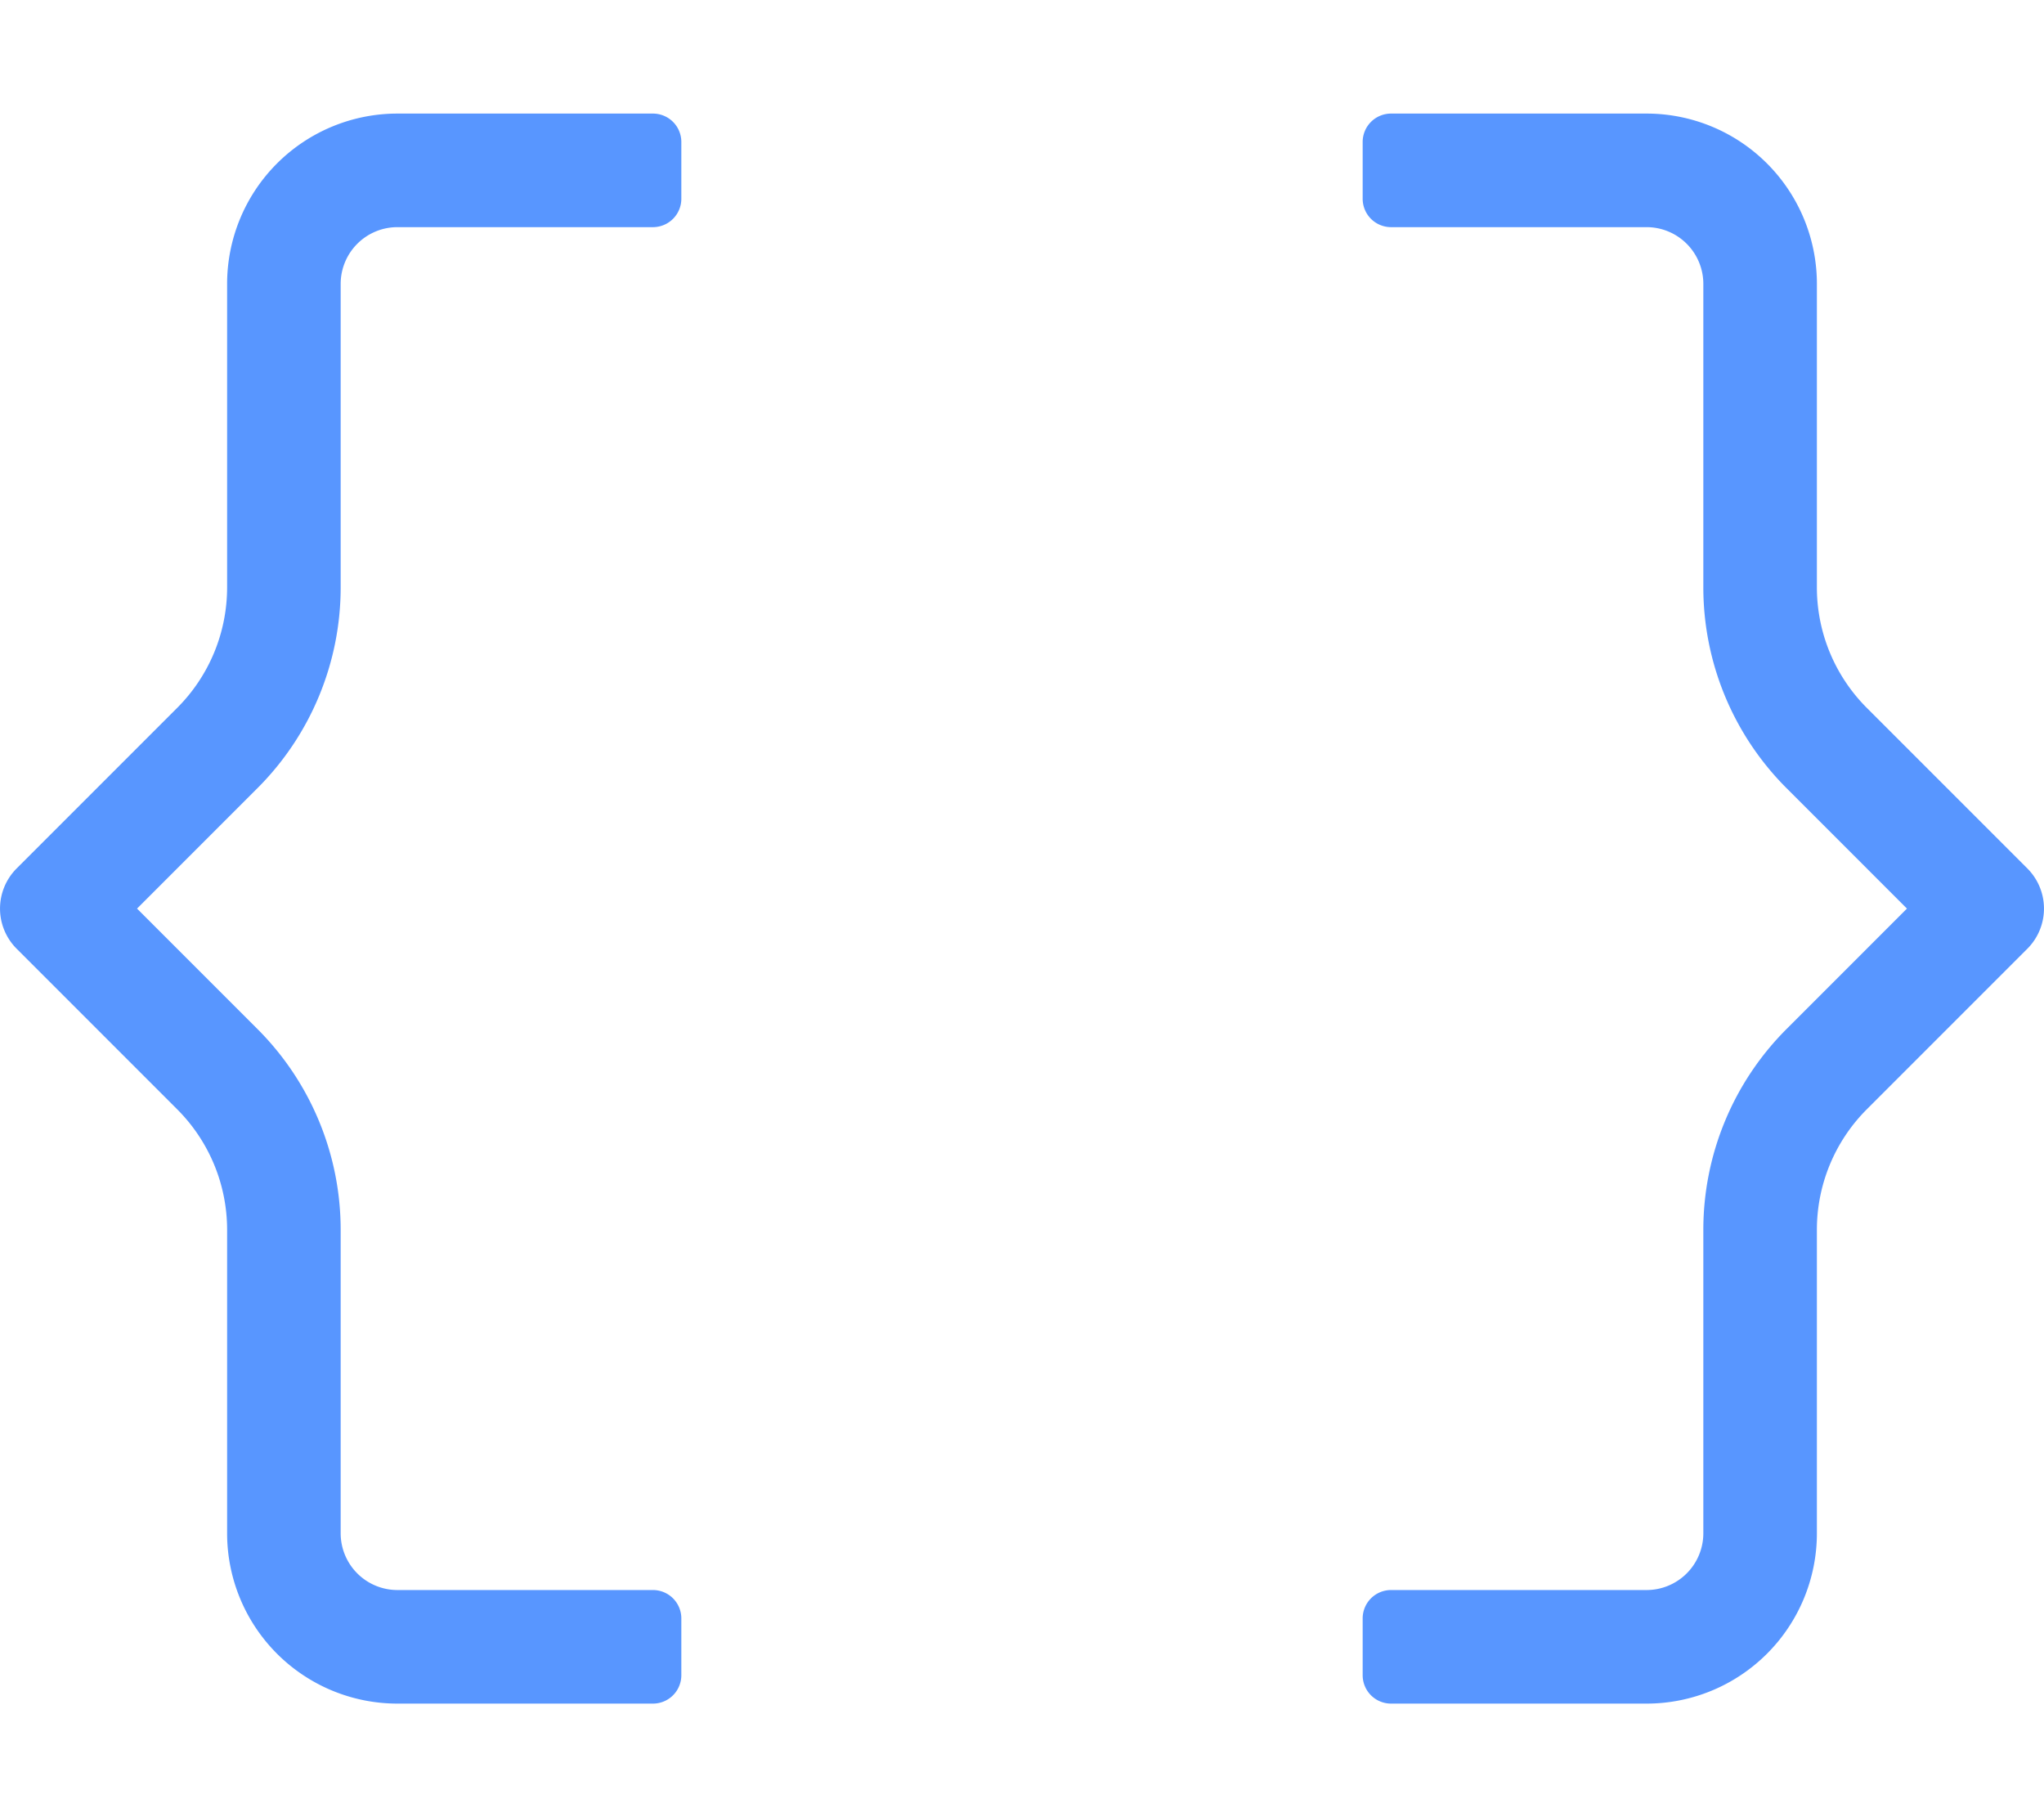 <svg xmlns="http://www.w3.org/2000/svg" viewBox="0 0 576 512"><path  fill="#5896ff"  d="M571.31 244.69l-45.25-45.25A48 48 0 0 1 512 165.49V80a48 48 0 0 0-48-48h-72a8 8 0 0 0-8 8v16a8 8 0 0 0 8 8h72a16 16 0 0 1 16 16v85.48a80 80 0 0 0 23.44 56.58L537.38 256l-33.94 33.94A80 80 0 0 0 480 346.52V432a16 16 0 0 1-16 16h-72a8 8 0 0 0-8 8v16a8 8 0 0 0 8 8h72a48 48 0 0 0 48-48v-85.49a48 48 0 0 1 14.06-33.95l45.25-45.25a16 16 0 0 0 0-22.62zM184 32h-72a48 48 0 0 0-48 48v85.49a48 48 0 0 1-14.06 33.95L4.69 244.69a16 16 0 0 0 0 22.62l45.25 45.25A48 48 0 0 1 64 346.51V432a48 48 0 0 0 48 48h72a8 8 0 0 0 8-8v-16a8 8 0 0 0-8-8h-72a16 16 0 0 1-16-16v-85.48a80 80 0 0 0-23.44-56.58L38.62 256l33.94-33.94A80 80 0 0 0 96 165.48V80a16 16 0 0 1 16-16h72a8 8 0 0 0 8-8V40a8 8 0 0 0-8-8z"/></svg>